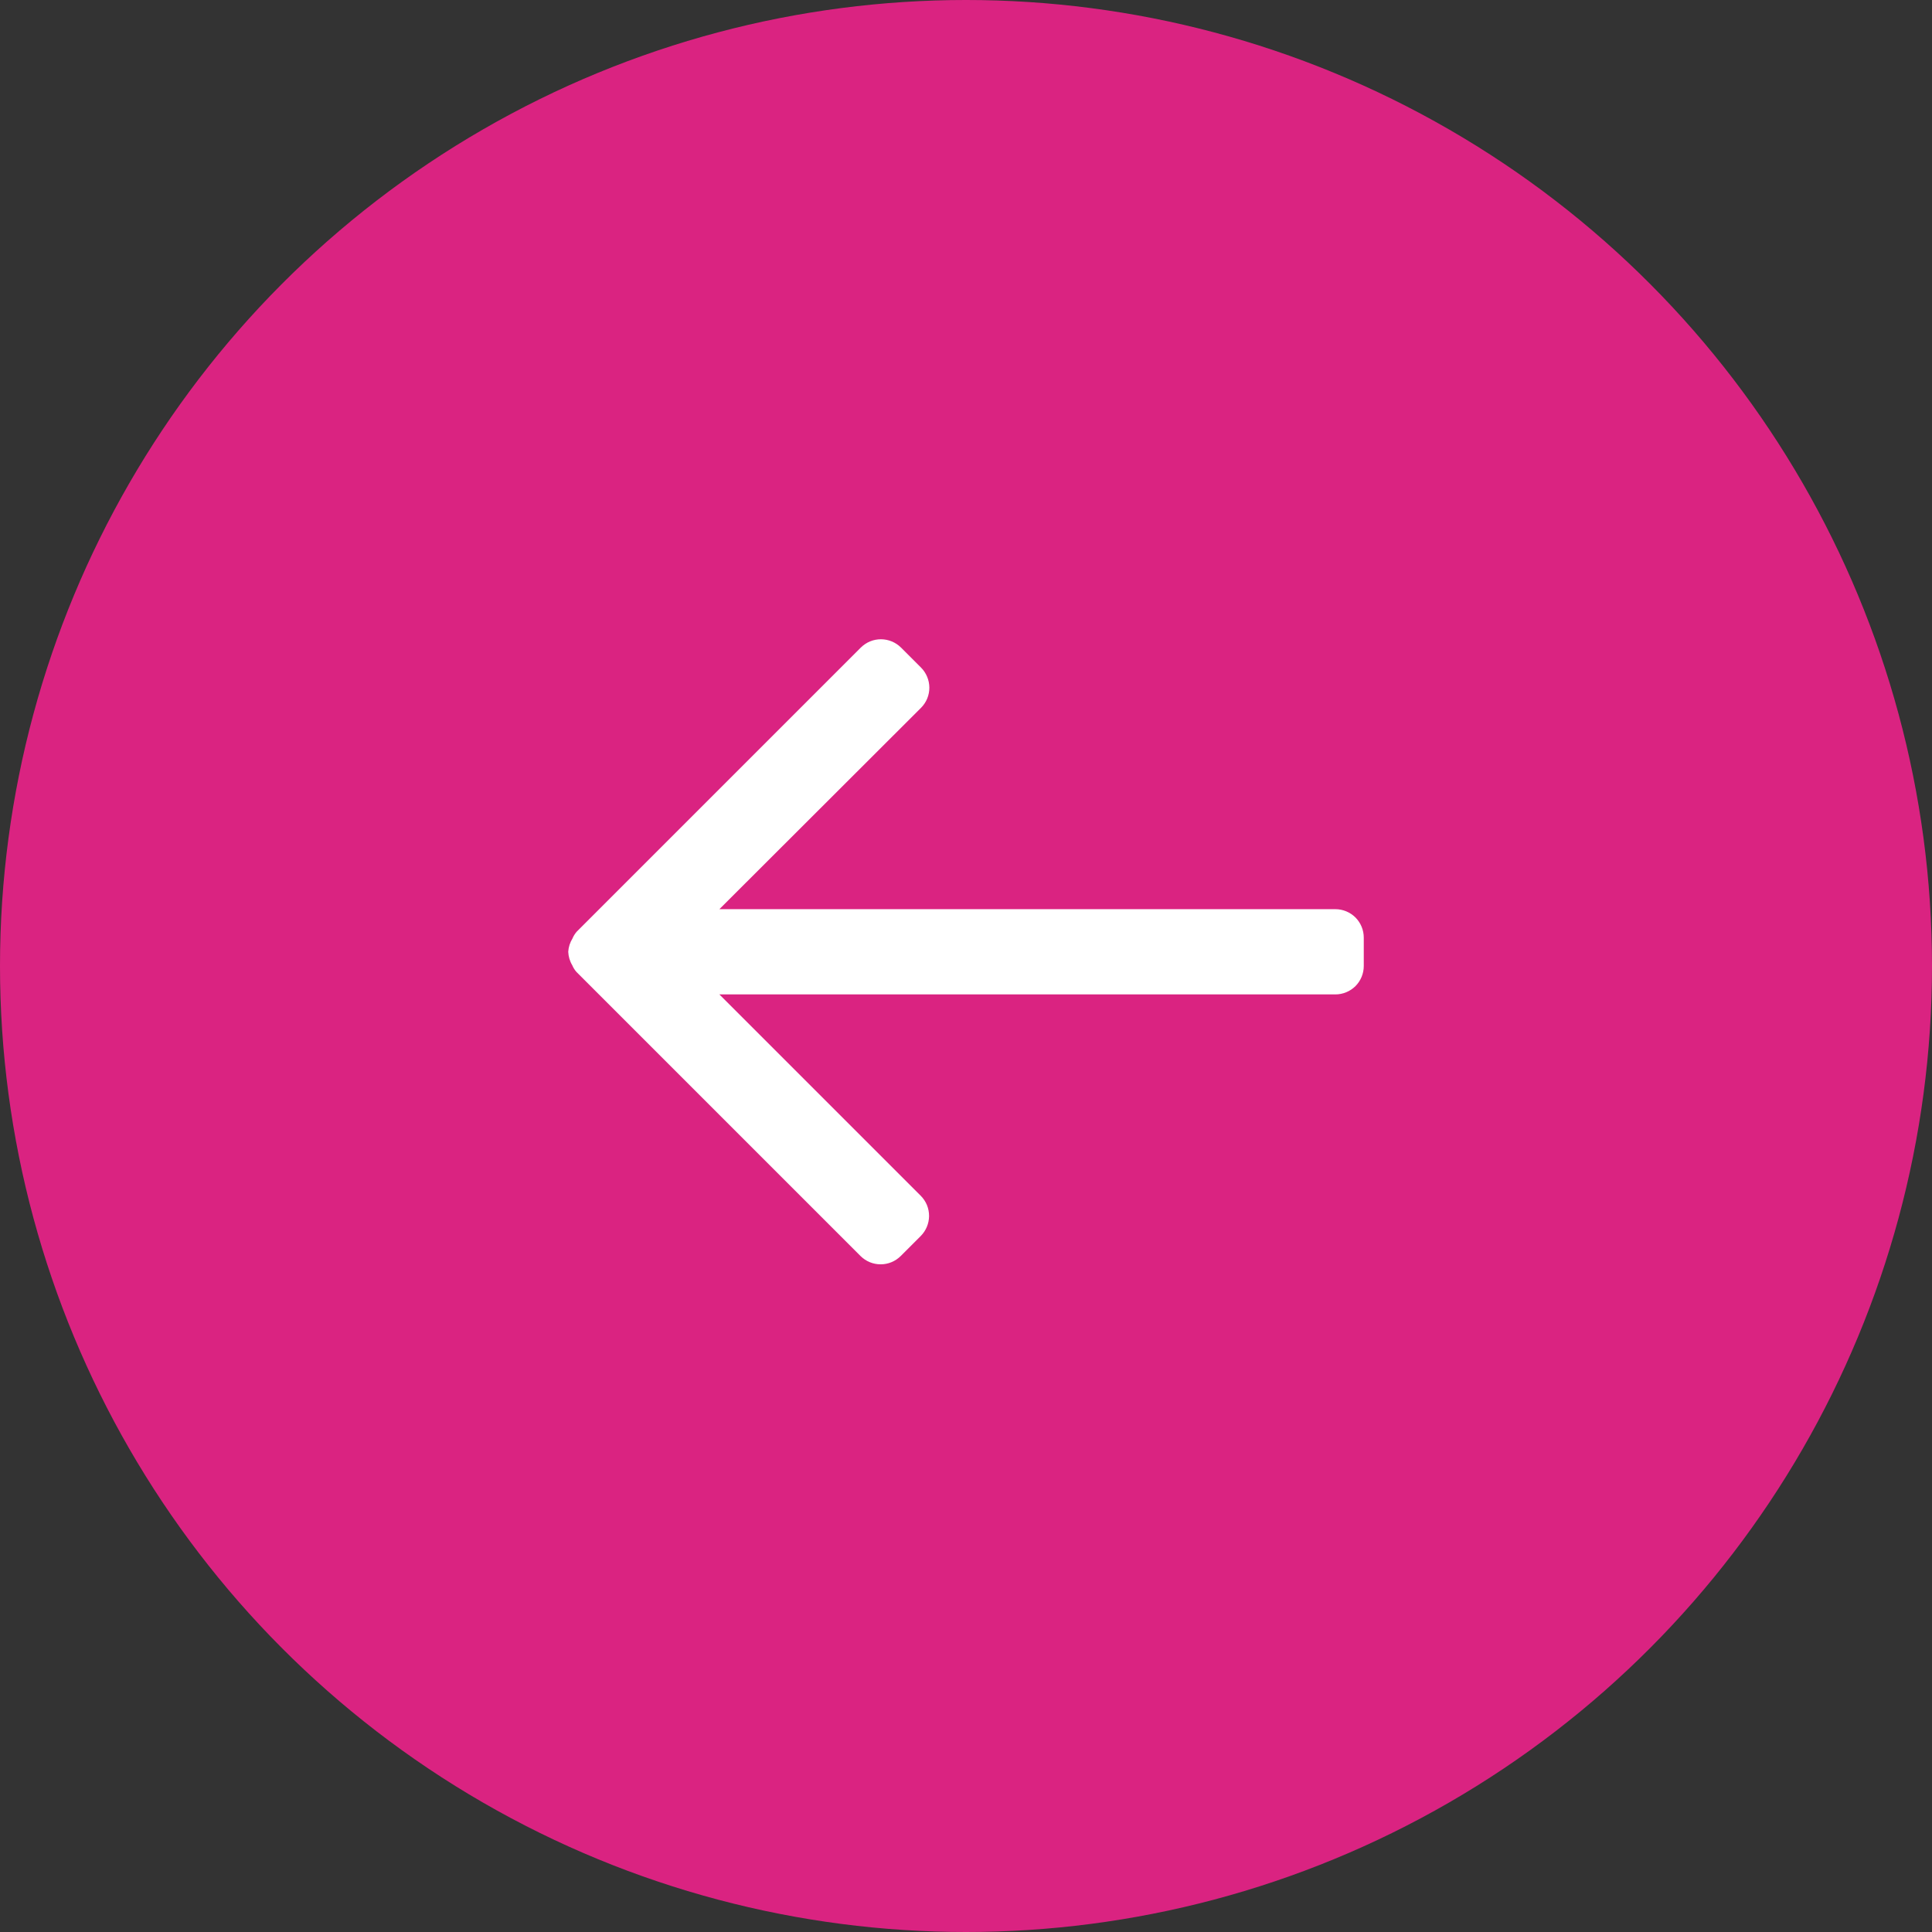 <svg width="34" height="34" viewBox="0 0 34 34" fill="none" xmlns="http://www.w3.org/2000/svg">
<rect x="0" y="0" width="34" height="34" fill="#333333" stroke="none"/>
<circle cx="17" cy="17" r="17" transform="rotate(-180 17 17)" fill="#DA2381"/>
<path d="M10 16.75C10.004 16.833 10.027 16.914 10.07 16.985C10.088 17.029 10.114 17.07 10.145 17.105L15.145 22.105C15.239 22.198 15.365 22.25 15.498 22.25C15.63 22.25 15.756 22.198 15.85 22.105L16.205 21.75C16.297 21.657 16.349 21.531 16.35 21.4C16.35 21.334 16.338 21.269 16.313 21.208C16.288 21.147 16.251 21.092 16.205 21.045L12.66 17.5L23.5 17.5C23.633 17.5 23.76 17.447 23.854 17.354C23.947 17.26 24 17.133 24 17L24 16.5C24 16.367 23.947 16.24 23.854 16.146C23.76 16.053 23.633 16 23.5 16L12.66 16L16.21 12.455C16.256 12.408 16.293 12.353 16.318 12.292C16.343 12.231 16.355 12.166 16.355 12.1C16.354 11.969 16.302 11.843 16.21 11.75L15.855 11.395C15.762 11.303 15.636 11.251 15.505 11.25C15.439 11.25 15.374 11.262 15.313 11.287C15.252 11.312 15.197 11.349 15.15 11.395L10.15 16.395C10.119 16.431 10.093 16.471 10.075 16.515C10.031 16.586 10.005 16.667 10 16.75Z" fill="white"/>
</svg>
